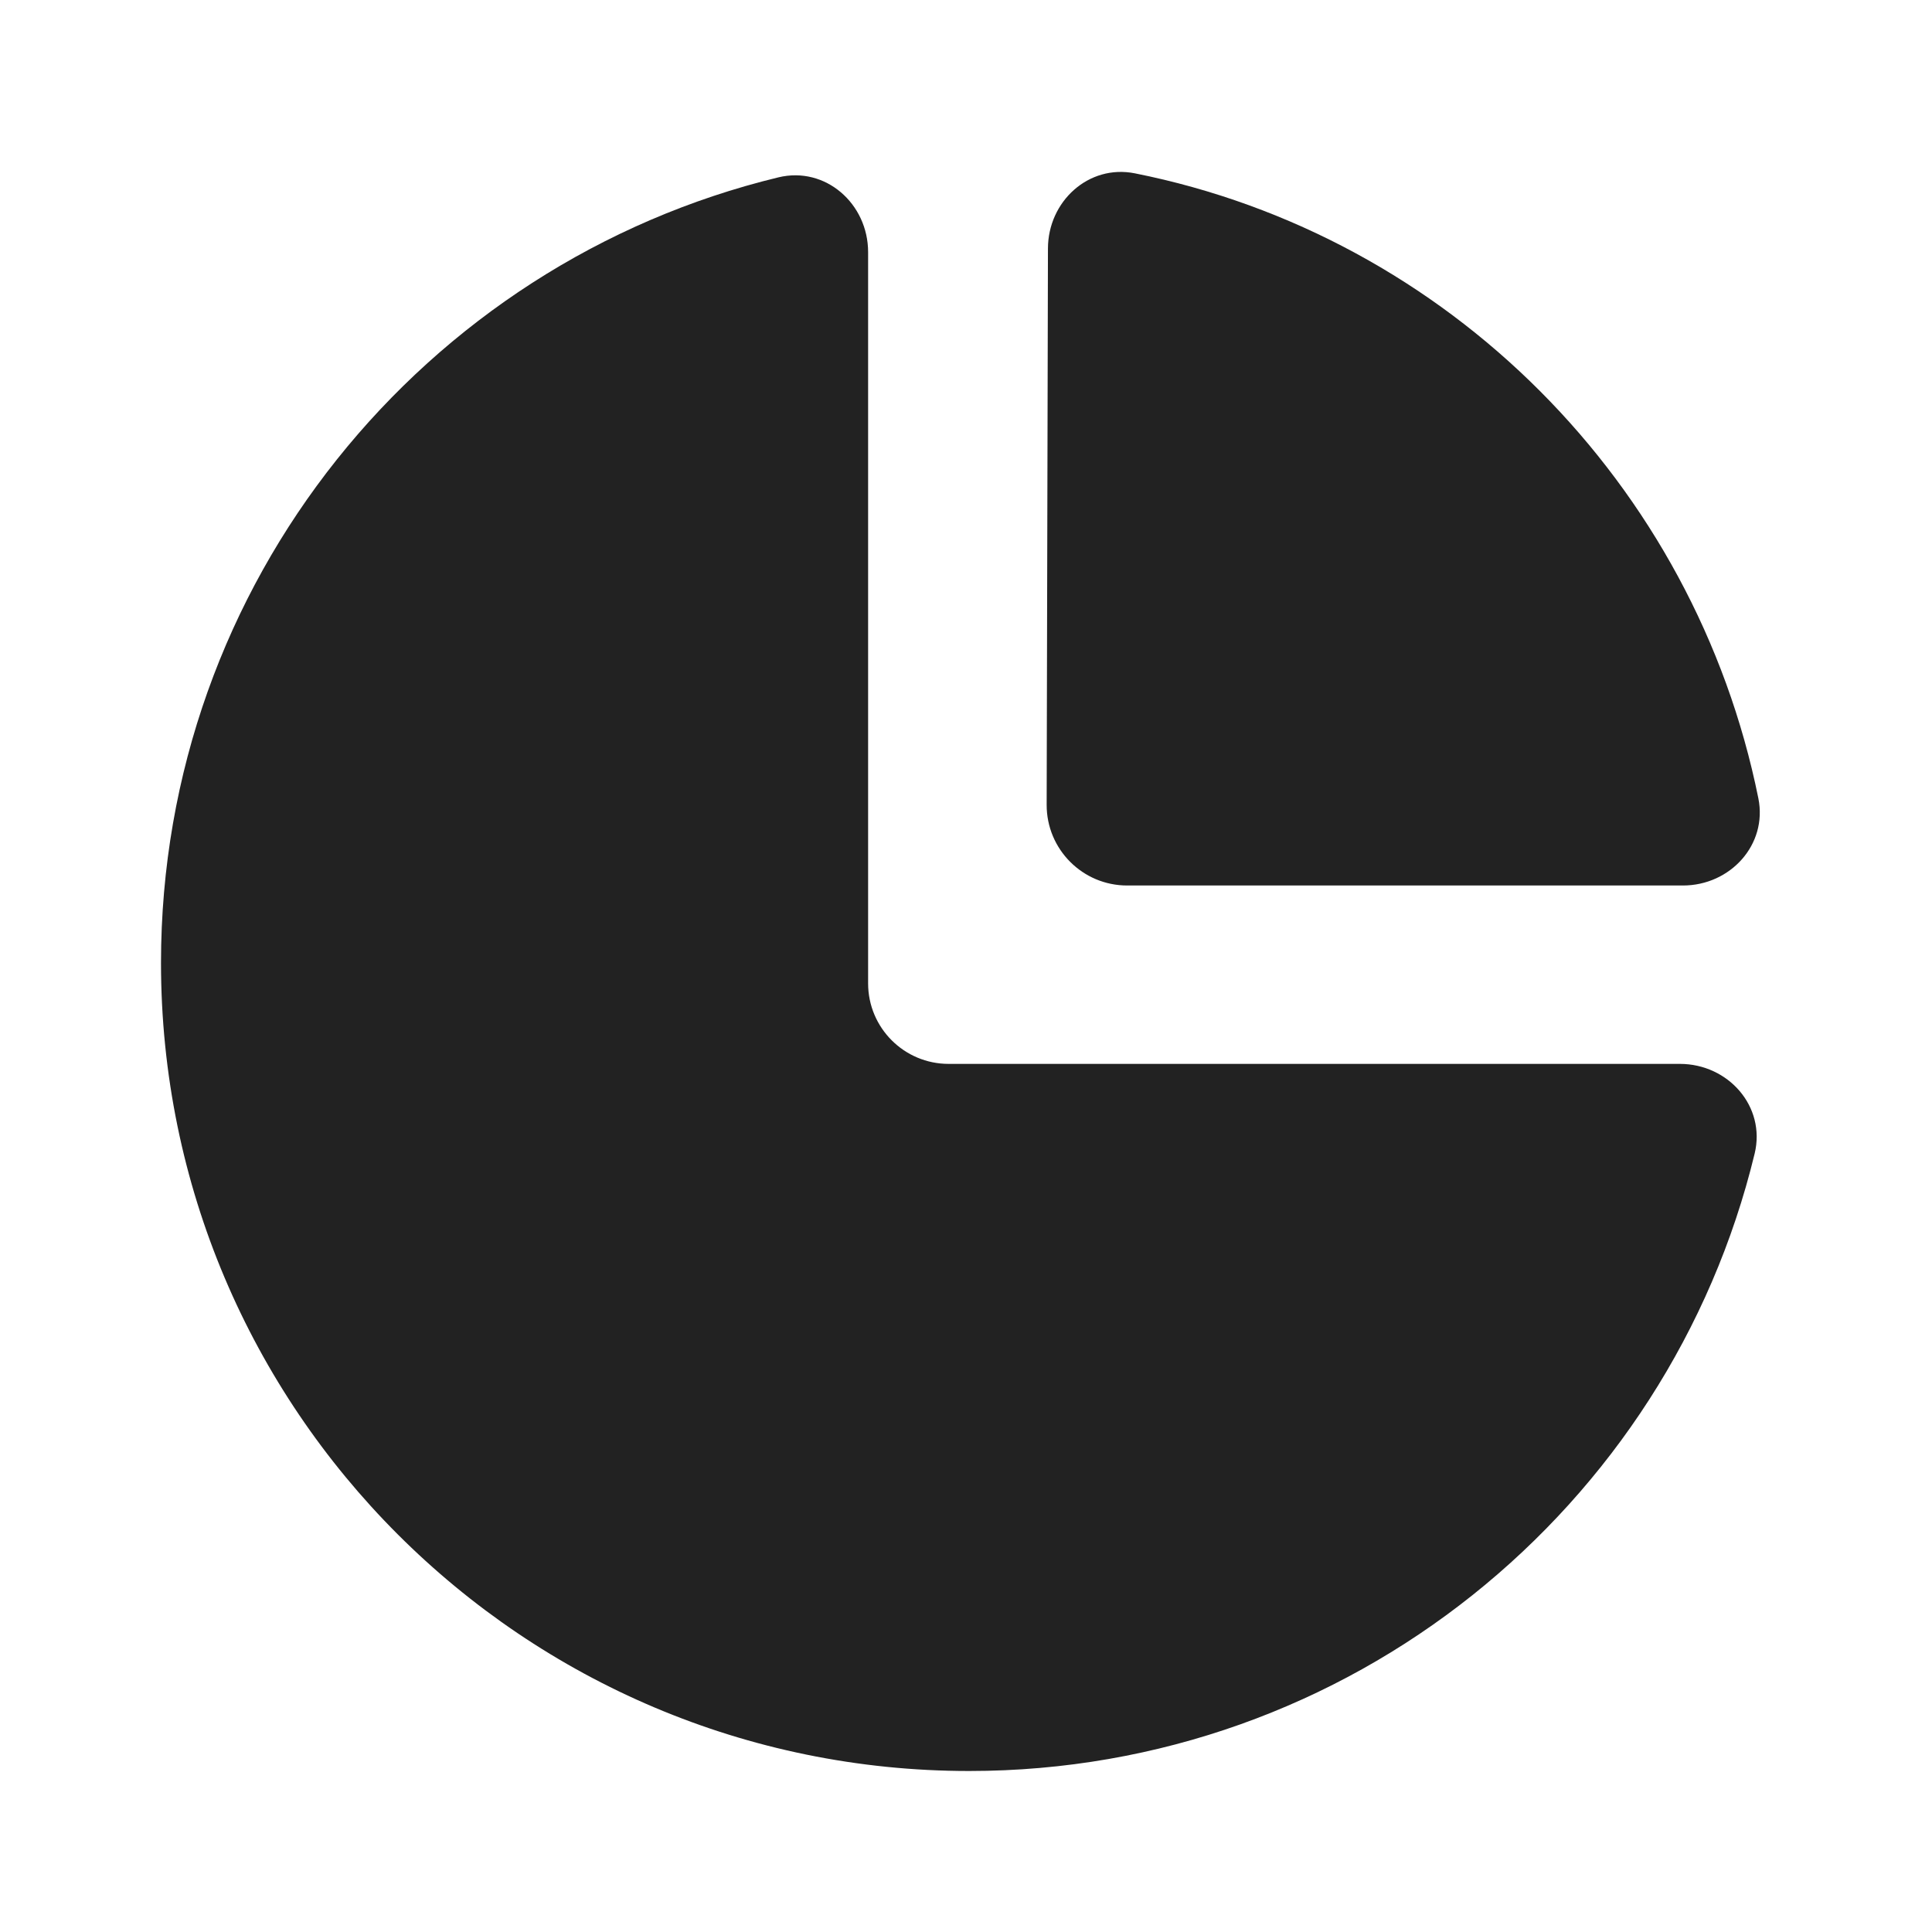 <svg width="24" height="24" viewBox="0 0 24 24" fill="none" xmlns="http://www.w3.org/2000/svg">
<path d="M20.906 11C21.494 11 21.959 10.493 21.843 9.917C21.053 6.006 17.985 2.929 14.097 2.153C13.523 2.039 13.019 2.502 13.018 3.087L13.002 9.998C13.001 10.551 13.449 11 14.002 11H20.906Z" fill="#222222"/>
<path d="M10.784 3.132C10.784 2.531 10.255 2.062 9.67 2.203C5.269 3.268 2 7.233 2 11.961C2 17.506 6.495 22 12.039 22C16.767 22 20.732 18.731 21.797 14.33C21.938 13.745 21.469 13.216 20.868 13.216H11.784C11.232 13.216 10.784 12.768 10.784 12.216V3.132Z" fill="#222222"/>
</svg>
